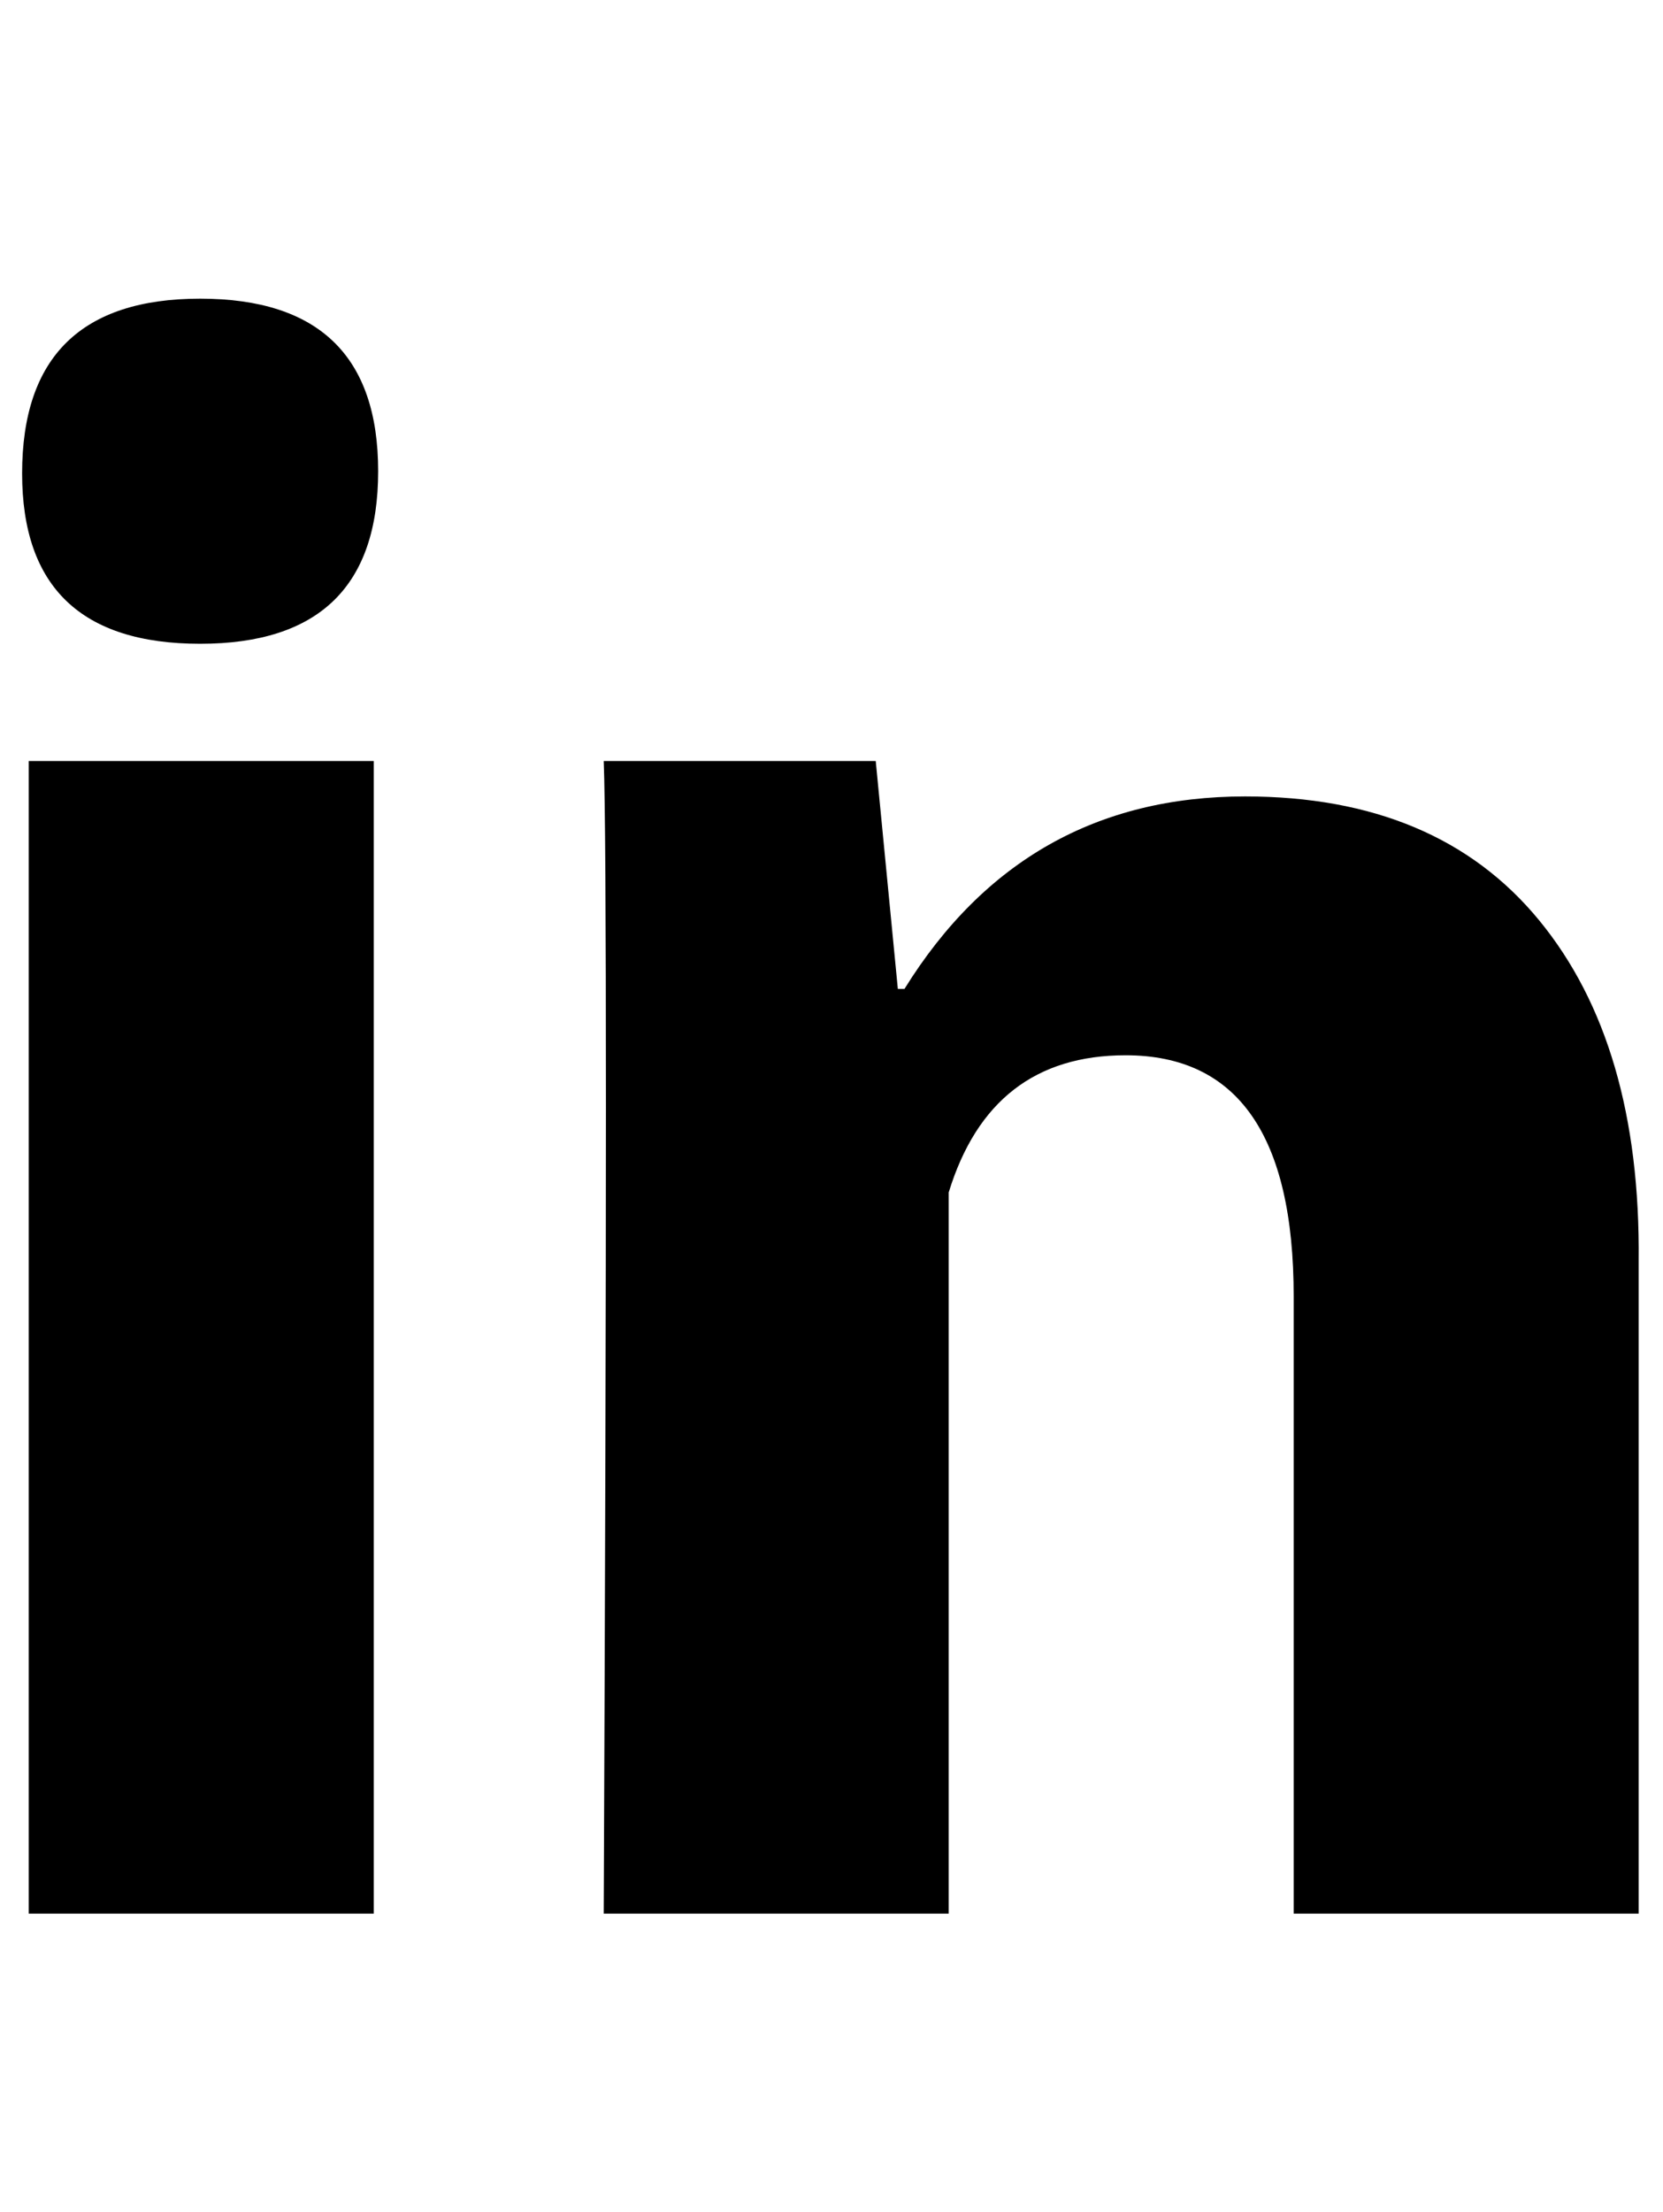 <?xml version="1.0" standalone="no"?>
<!DOCTYPE svg PUBLIC "-//W3C//DTD SVG 1.1//EN" "http://www.w3.org/Graphics/SVG/1.1/DTD/svg11.dtd" >
<svg xmlns="http://www.w3.org/2000/svg" xmlns:xlink="http://www.w3.org/1999/xlink" version="1.1" viewBox="-10 0 752 1000">
   <path fill="currentColor"
d="M159 865h-156v-521h156v521zM553 360q87 0 133 56t45 154v295h-156v-279q0 -109 -76 -109q-61 0 -80 62v326h-156q2 -469 0 -521h123l10 103h3q54 -87 154 -87zM0 214q0 -79 80.5 -79t80.5 78t-80.5 78t-80.5 -77z" />
</svg>
